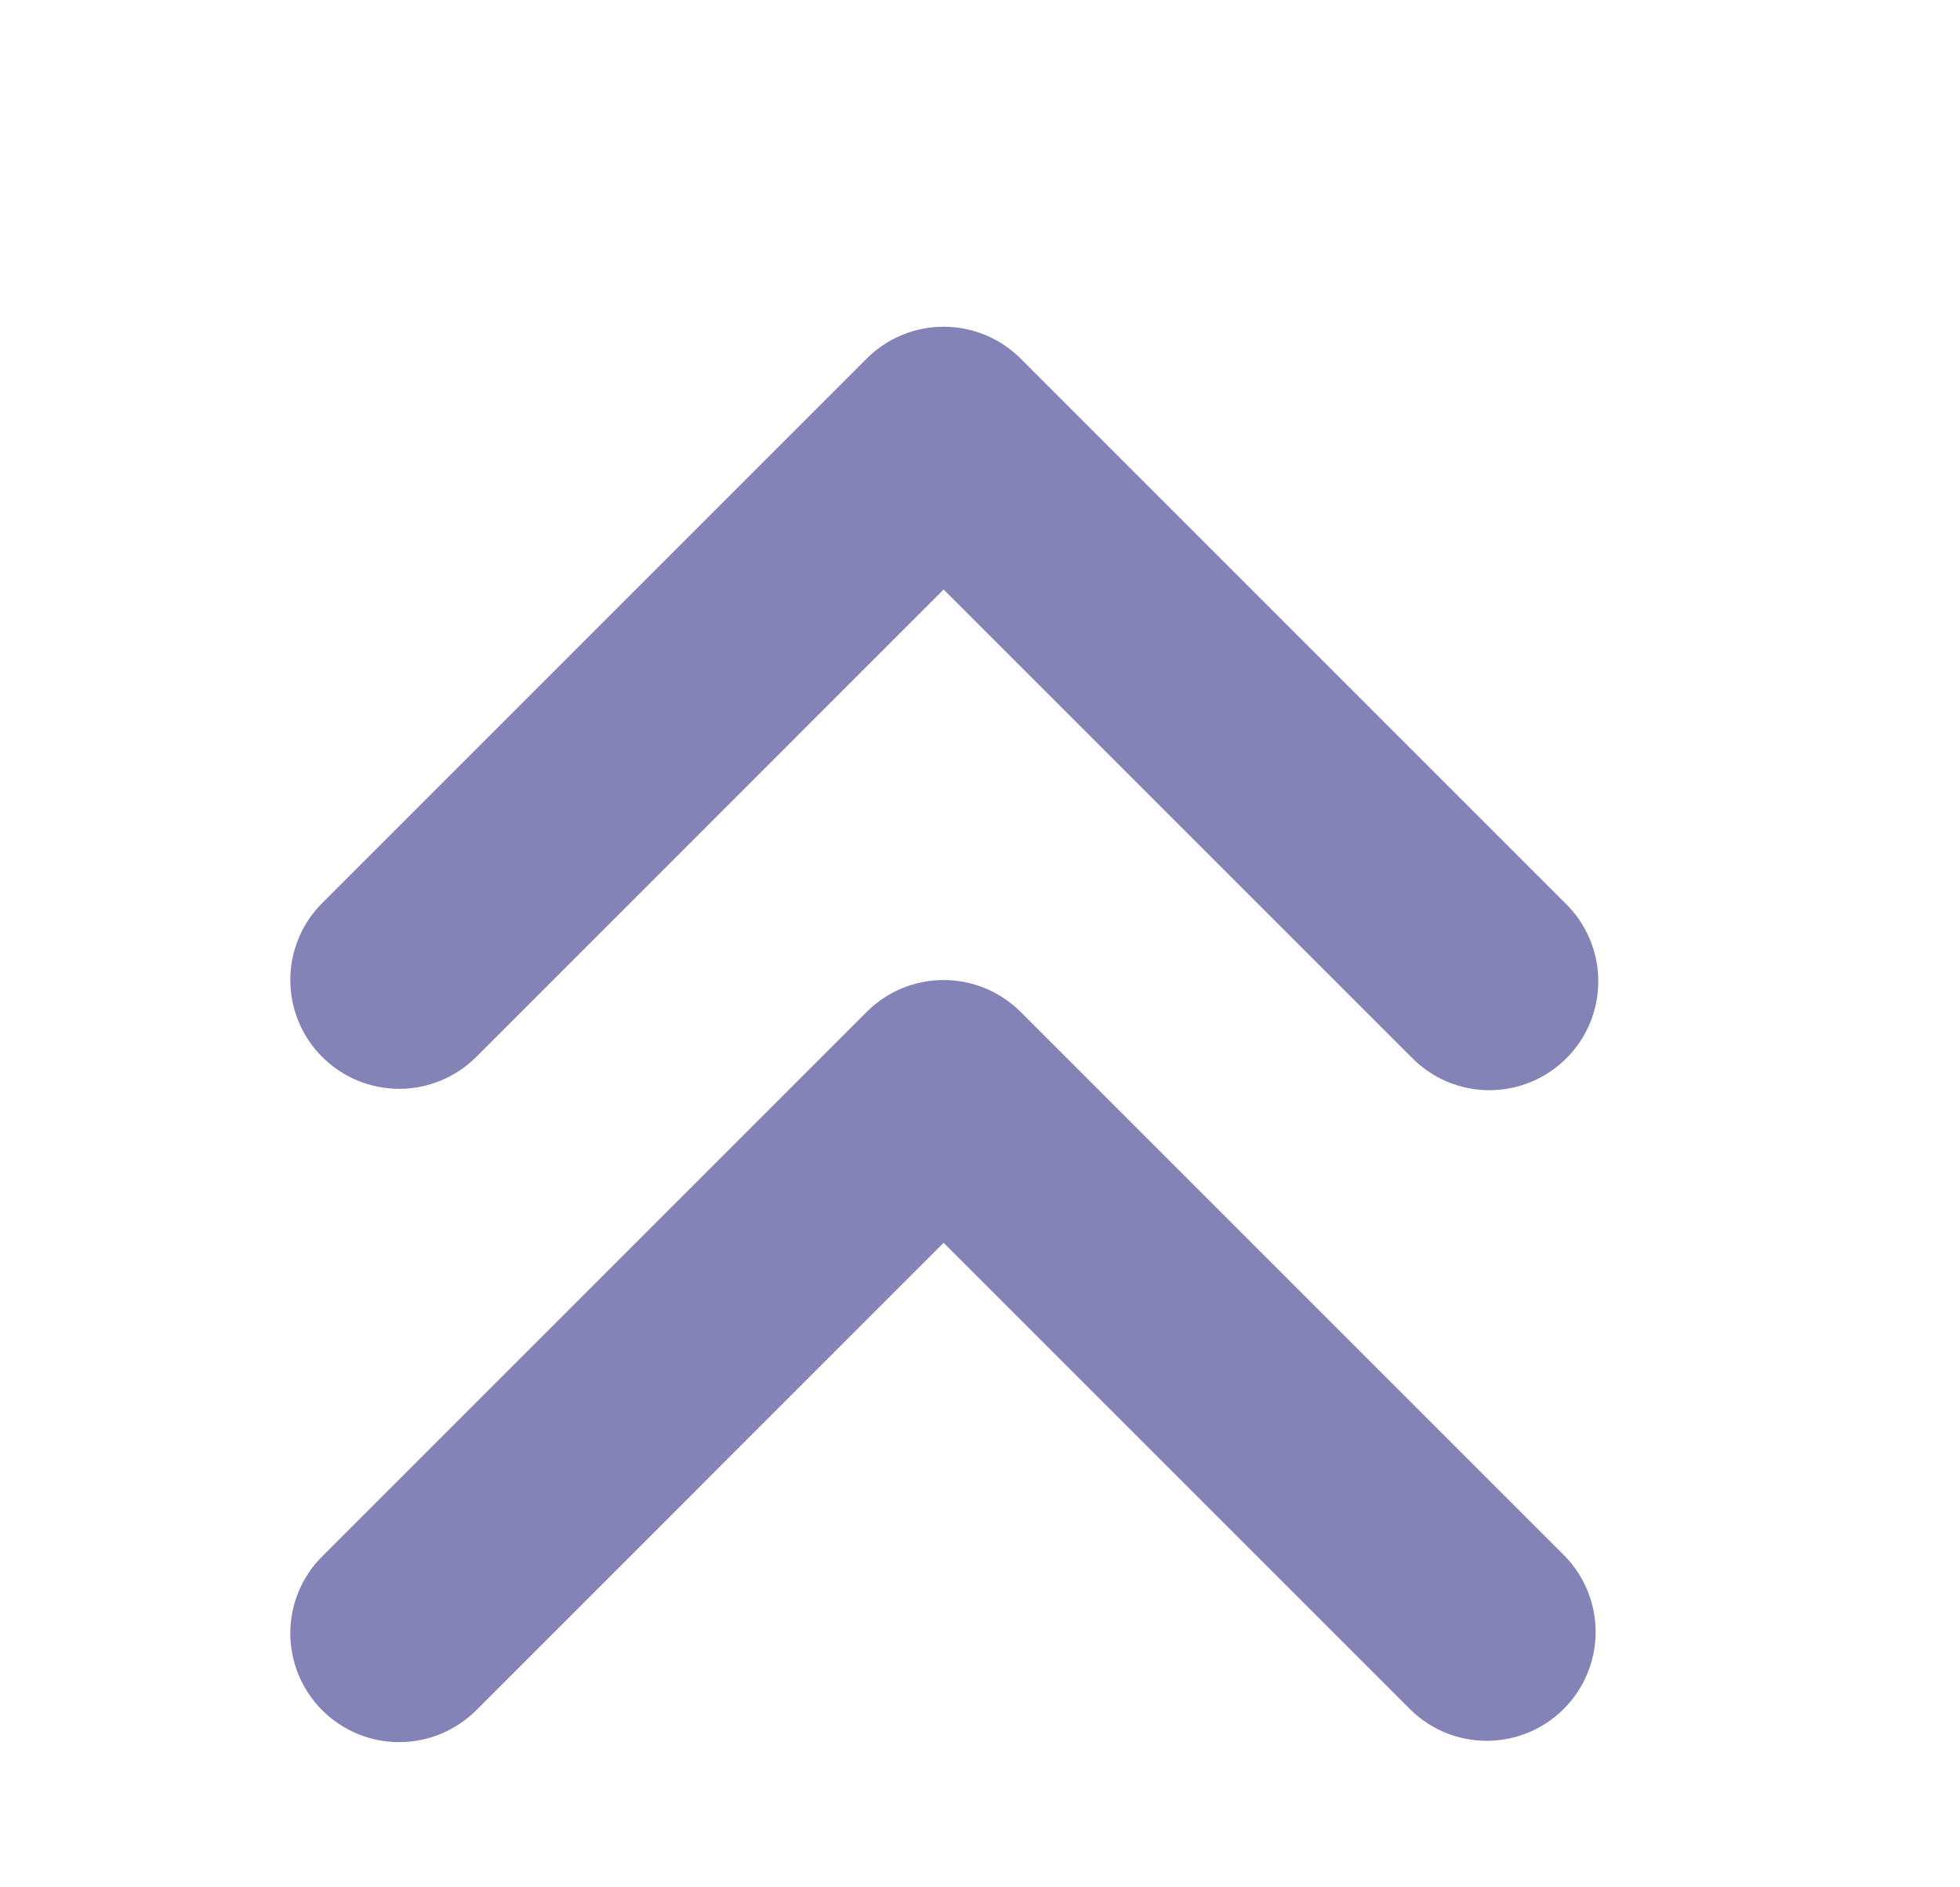 <svg width="27" height="26" viewBox="0 0 27 26" fill="none" xmlns="http://www.w3.org/2000/svg">
<g filter="url(#filter0_d_574_13)">
<path fill-rule="evenodd" clip-rule="evenodd" d="M4.439 19.561C4.157 19.279 3.999 18.898 3.999 18.5C3.999 18.103 4.157 17.721 4.439 17.44L11.939 9.94C12.22 9.659 12.601 9.501 12.999 9.501C13.397 9.501 13.778 9.659 14.06 9.94L21.56 17.44C21.833 17.723 21.984 18.102 21.981 18.495C21.977 18.888 21.82 19.264 21.541 19.543C21.263 19.821 20.887 19.978 20.494 19.982C20.101 19.985 19.721 19.834 19.439 19.561L12.999 13.121L6.56 19.561C6.278 19.842 5.897 20 5.499 20C5.101 20 4.72 19.842 4.439 19.561ZM4.439 10.561C4.157 10.28 3.999 9.898 3.999 9.5C3.999 9.103 4.157 8.721 4.439 8.44L11.939 0.94C12.22 0.659 12.601 0.501 12.999 0.501C13.397 0.501 13.778 0.659 14.06 0.94L21.56 8.44C21.703 8.578 21.817 8.744 21.896 8.927C21.974 9.11 22.016 9.307 22.017 9.506C22.019 9.705 21.981 9.902 21.906 10.087C21.831 10.271 21.719 10.439 21.578 10.579C21.437 10.72 21.27 10.832 21.086 10.907C20.901 10.982 20.704 11.02 20.505 11.019C20.305 11.017 20.108 10.976 19.925 10.897C19.742 10.818 19.577 10.704 19.439 10.561L12.999 4.121L6.56 10.561C6.278 10.842 5.897 11 5.499 11C5.101 11 4.72 10.842 4.439 10.561V10.561Z" fill="#8483B8"/>
</g>
<defs>
<filter id="filter0_d_574_13" x="0" y="0.501" width="26.018" height="27.499" filterUnits="userSpaceOnUse" color-interpolation-filters="sRGB">
<feFlood flood-opacity="0" result="BackgroundImageFix"/>
<feColorMatrix in="SourceAlpha" type="matrix" values="0 0 0 0 0 0 0 0 0 0 0 0 0 0 0 0 0 0 127 0" result="hardAlpha"/>
<feOffset dy="4"/>
<feGaussianBlur stdDeviation="2"/>
<feComposite in2="hardAlpha" operator="out"/>
<feColorMatrix type="matrix" values="0 0 0 0 0 0 0 0 0 0 0 0 0 0 0 0 0 0 0.25 0"/>
<feBlend mode="normal" in2="BackgroundImageFix" result="effect1_dropShadow_574_13"/>
<feBlend mode="normal" in="SourceGraphic" in2="effect1_dropShadow_574_13" result="shape"/>
</filter>
</defs>
</svg>
